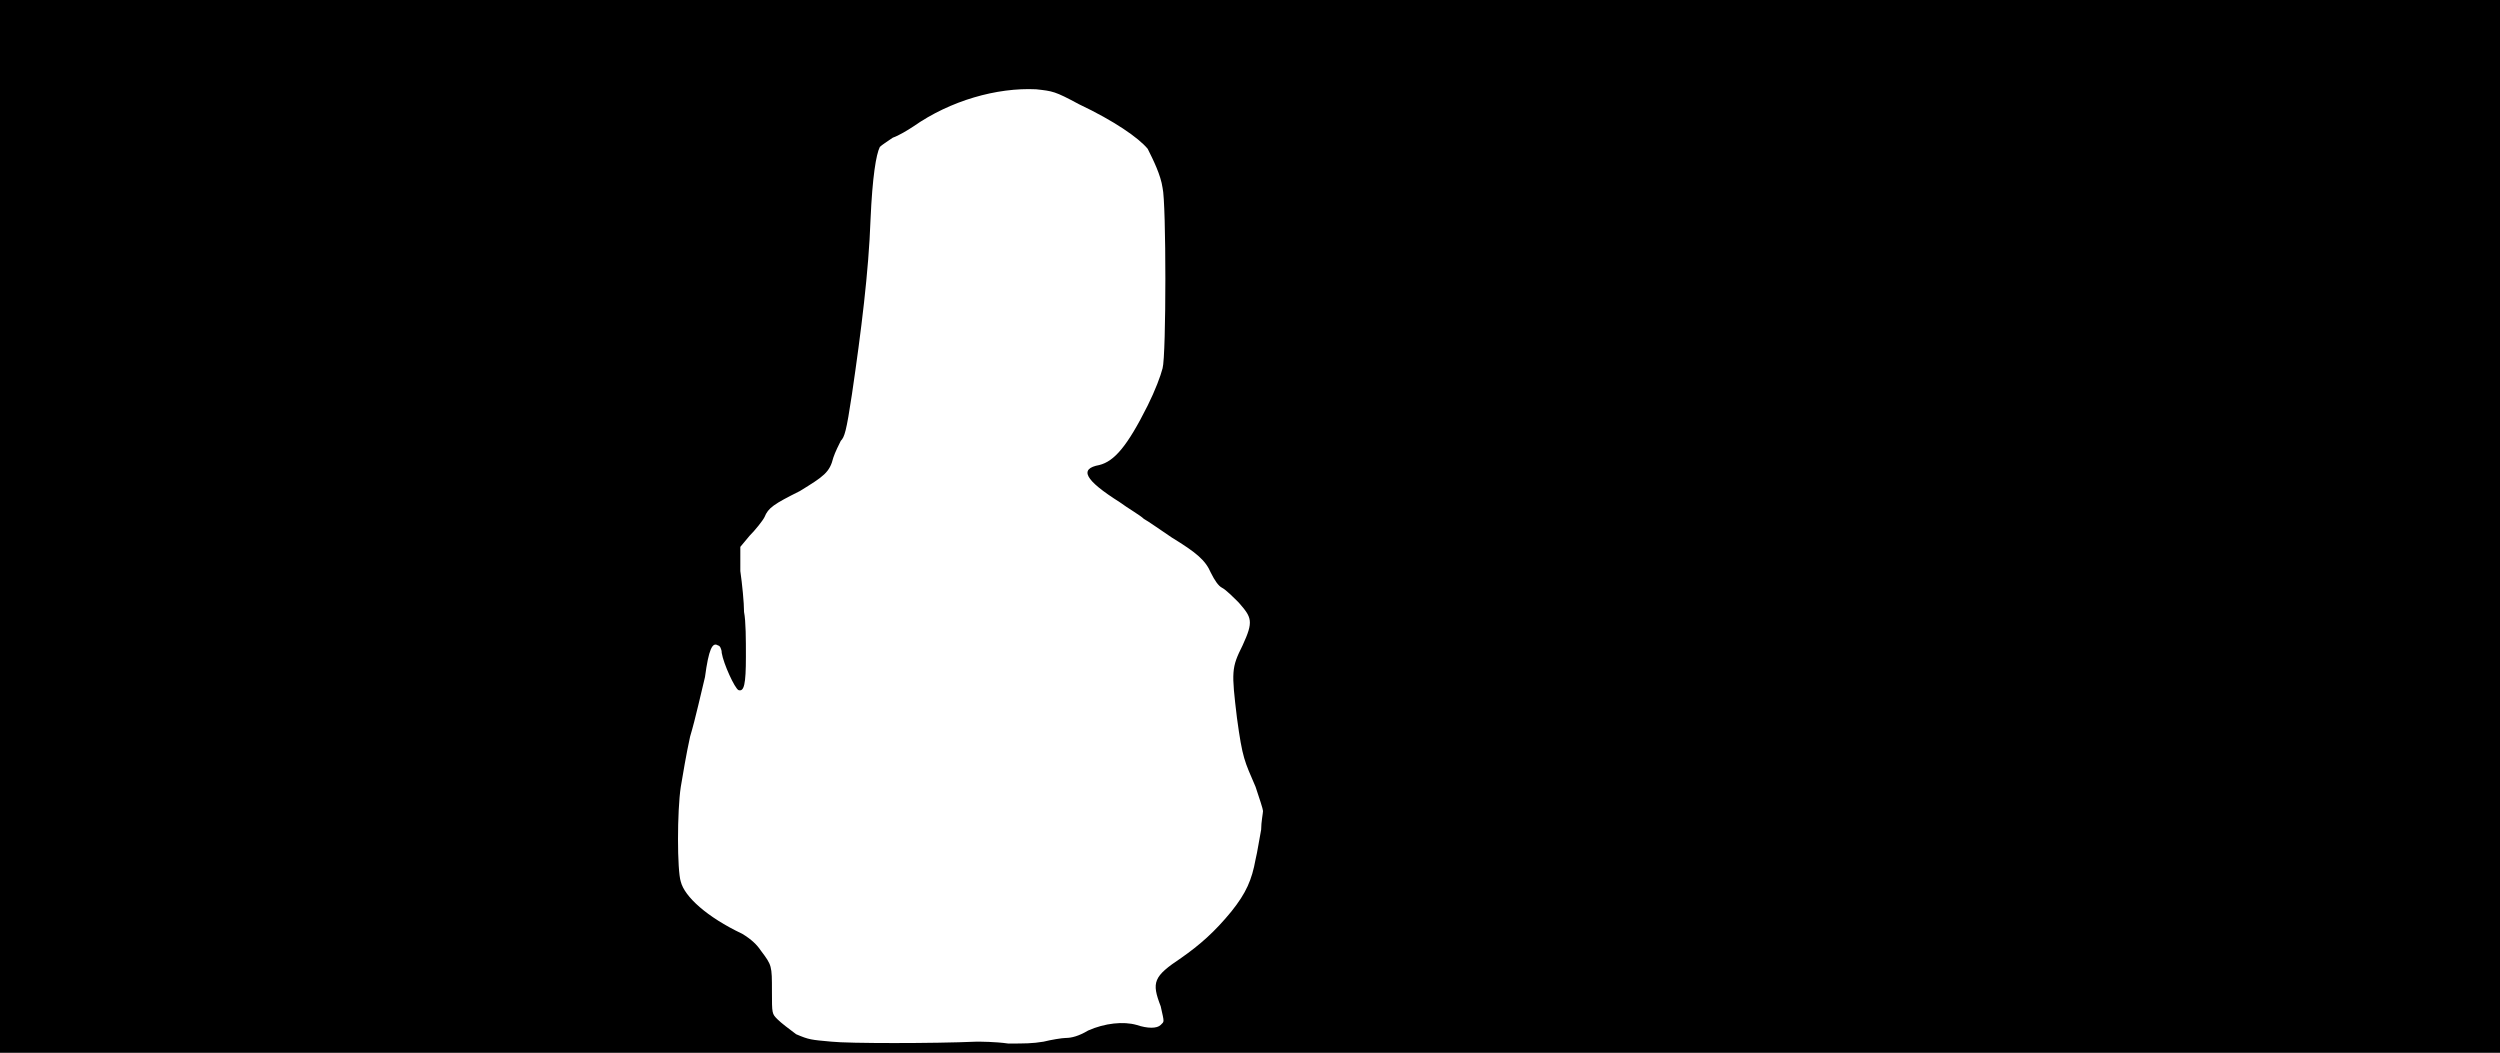<svg xmlns="http://www.w3.org/2000/svg" width="1344" height="566"><path d="M0 283V0h1344v566H0V283m525 277c2 0 10 0 17 1 9 0 13 0 19-1 4-1 10-2 12-2 3 0 7-1 12-4 9-4 19-5 26-3 6 2 11 2 13 0s2-1 0-10c-5-13-4-16 11-26 10-7 18-14 27-25 8-10 11-17 13-28 1-4 2-11 3-16 0-4 1-9 1-10s-2-7-4-13c-6-14-7-15-10-37-3-25-3-27 3-39 6-13 5-15-2-23-3-3-7-7-9-8s-4-4-6-8c-3-7-8-11-21-19-6-4-13-9-15-10-2-2-9-6-13-9-19-12-22-18-11-20 8-2 15-10 26-32 4-8 7-16 8-20 2-7 2-89 0-97-1-7-5-15-8-21-5-6-18-15-37-24-13-7-14-7-23-8-21-1-46 6-66 20-3 2-8 5-11 6-3 2-6 4-7 5-2 4-4 16-5 39-1 28-5 60-10 94-3 20-4 23-6 25-1 2-3 6-4 9-2 8-5 10-18 18-14 7-17 9-19 14-1 2-5 7-8 10l-5 6v13c1 7 2 17 2 22 1 5 1 15 1 24 0 15-1 19-4 18-2-1-8-14-9-20 0-2-1-4-2-4-3-2-5 2-7 17-2 8-5 22-8 32-2 9-4 21-5 27-2 13-2 45 0 51 2 8 14 19 33 28 5 3 8 6 10 9 6 8 6 8 6 22 0 12 0 12 3 15 2 2 6 5 10 8 7 3 8 3 19 4 9 1 55 1 78 0z"/></svg>